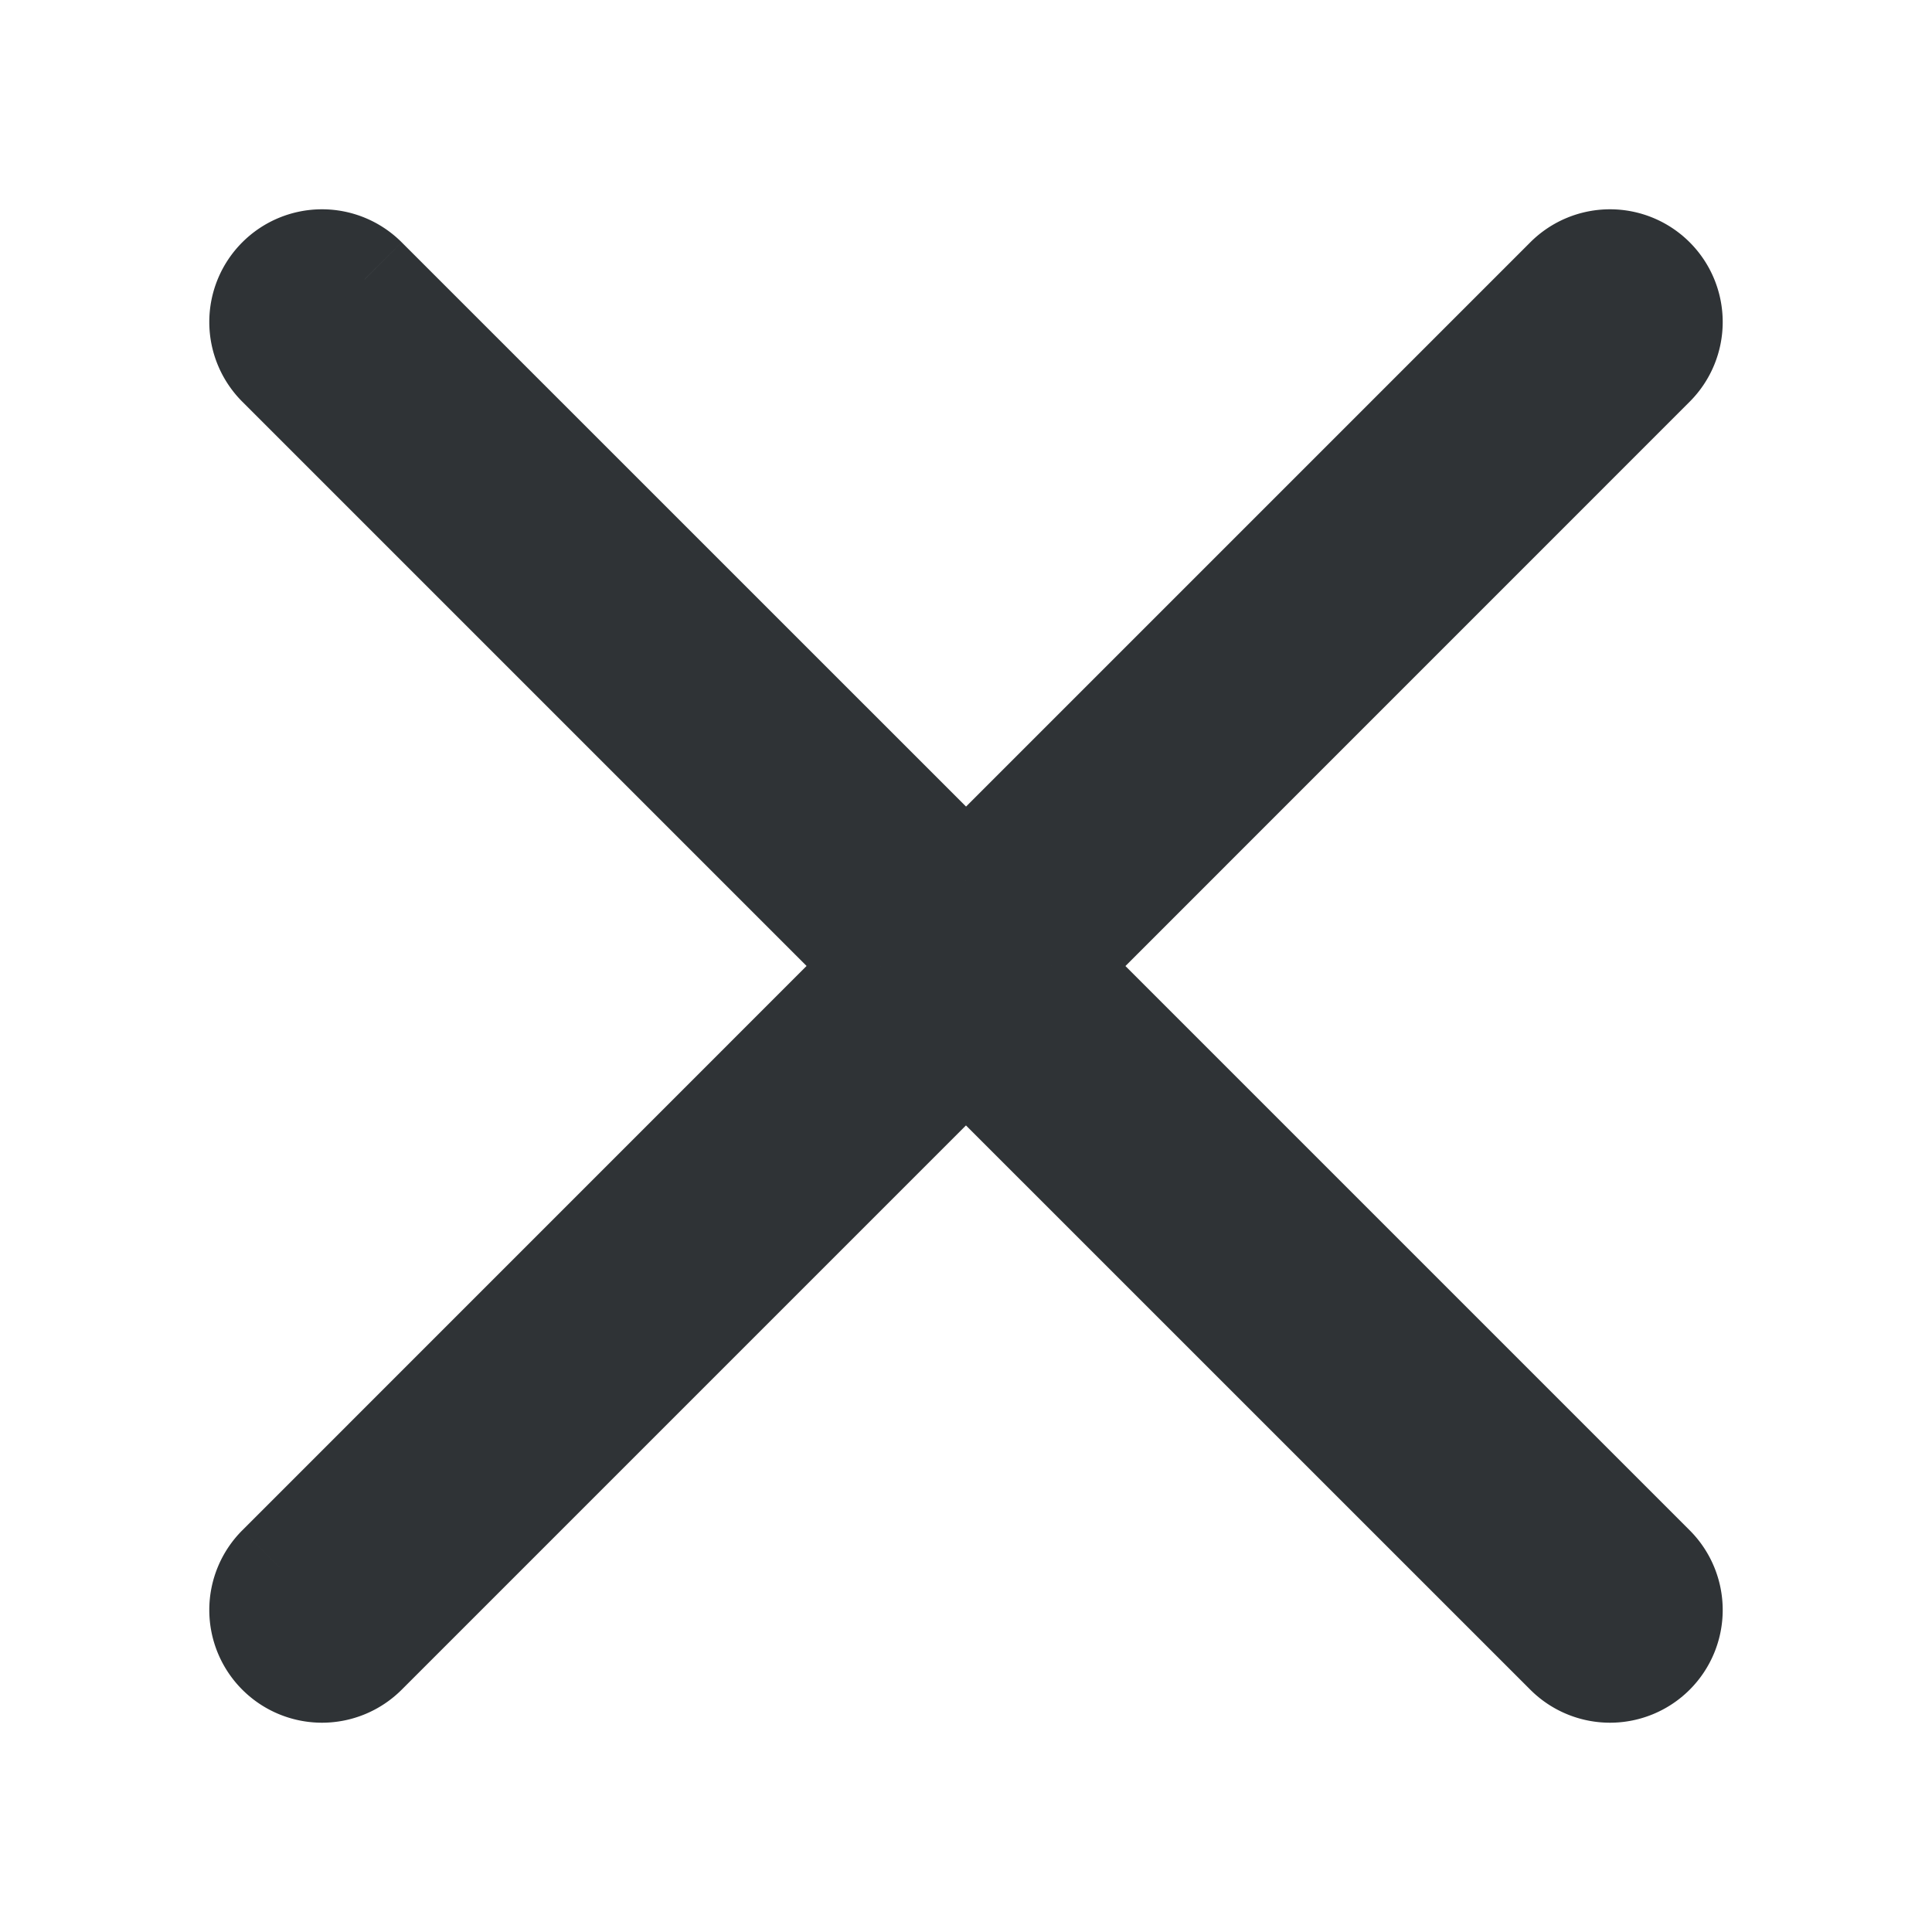 <svg width="24" height="24" fill="none" xmlns="http://www.w3.org/2000/svg"><path fill-rule="evenodd" clip-rule="evenodd" d="M20.53 4.53a.75.75 0 0 0-1.06-1.06L12 10.94 4.53 3.47a.75.75 0 1 0-1.06 1.06L10.94 12l-7.47 7.47a.75.75 0 1 0 1.06 1.06L12 13.06l7.47 7.47a.75.75 0 1 0 1.06-1.06L13.06 12l7.47-7.47Z" fill="#2F3336"/><path d="m20.53 3.47.46-.46-.46.46Zm0 1.06.46.46-.46-.46Zm-1.06-1.06-.46-.46.46.46ZM12 10.94l-.46.459.46.46.46-.46-.46-.46ZM4.53 3.47l.46-.46-.46.46Zm-1.06 0-.46-.46.46.46Zm0 1.06.46-.46-.46.46ZM10.94 12l.459.46.46-.46-.46-.46-.46.46Zm-7.47 7.47.46.46-.46-.46Zm0 1.06.46-.46-.46.46Zm1.06 0 .46.46-.46-.46ZM12 13.06l.46-.459-.46-.46-.46.46.46.46Zm7.47 7.47-.46.46.46-.46Zm1.06 0 .46.46-.46-.46Zm0-1.06.46-.46-.46.46ZM13.06 12l-.459-.46-.46.46.46.46.46-.46Zm7.01-8.07a.1.1 0 0 1 0 .14l.92.92a1.4 1.4 0 0 0 0-1.98l-.92.92Zm-.14 0a.1.1 0 0 1 .14 0l.92-.92a1.4 1.4 0 0 0-1.98 0l.92.92Zm-7.47 7.469 7.47-7.47-.92-.919-7.47 7.47.92.919Zm-8.39-7.47 7.47 7.47.92-.92L4.99 3.01l-.92.92Zm-.14 0a.1.1 0 0 1 .14 0l.92-.919a1.4 1.4 0 0 0-1.98 0l.92.92Zm0 .142a.1.1 0 0 1 0-.142l-.92-.919a1.4 1.4 0 0 0 0 1.98l.92-.92Zm7.469 7.47-7.47-7.47-.919.919 7.47 7.47.919-.92Zm-7.47 8.388 7.47-7.47-.92-.919-7.469 7.47.92.92Zm0 .142a.1.1 0 0 1 0-.142l-.919-.919a1.4 1.4 0 0 0 0 1.98l.92-.92Zm.142 0a.1.1 0 0 1-.142 0l-.919.919a1.4 1.4 0 0 0 1.98 0l-.92-.92Zm7.47-7.47-7.47 7.47.919.919 7.47-7.47-.92-.919Zm8.388 7.47-7.47-7.47-.919.92 7.47 7.469.92-.92Zm.142 0a.1.1 0 0 1-.142 0l-.919.919a1.4 1.4 0 0 0 1.98 0l-.92-.92Zm0-.142a.1.1 0 0 1 0 .142l.919.919a1.4 1.4 0 0 0 0-1.98l-.92.92Zm-7.47-7.47 7.47 7.47.919-.919-7.47-7.47-.919.92Zm7.47-8.388-7.47 7.47.92.919 7.469-7.47-.92-.92Z" fill="#2F3336"/></svg>